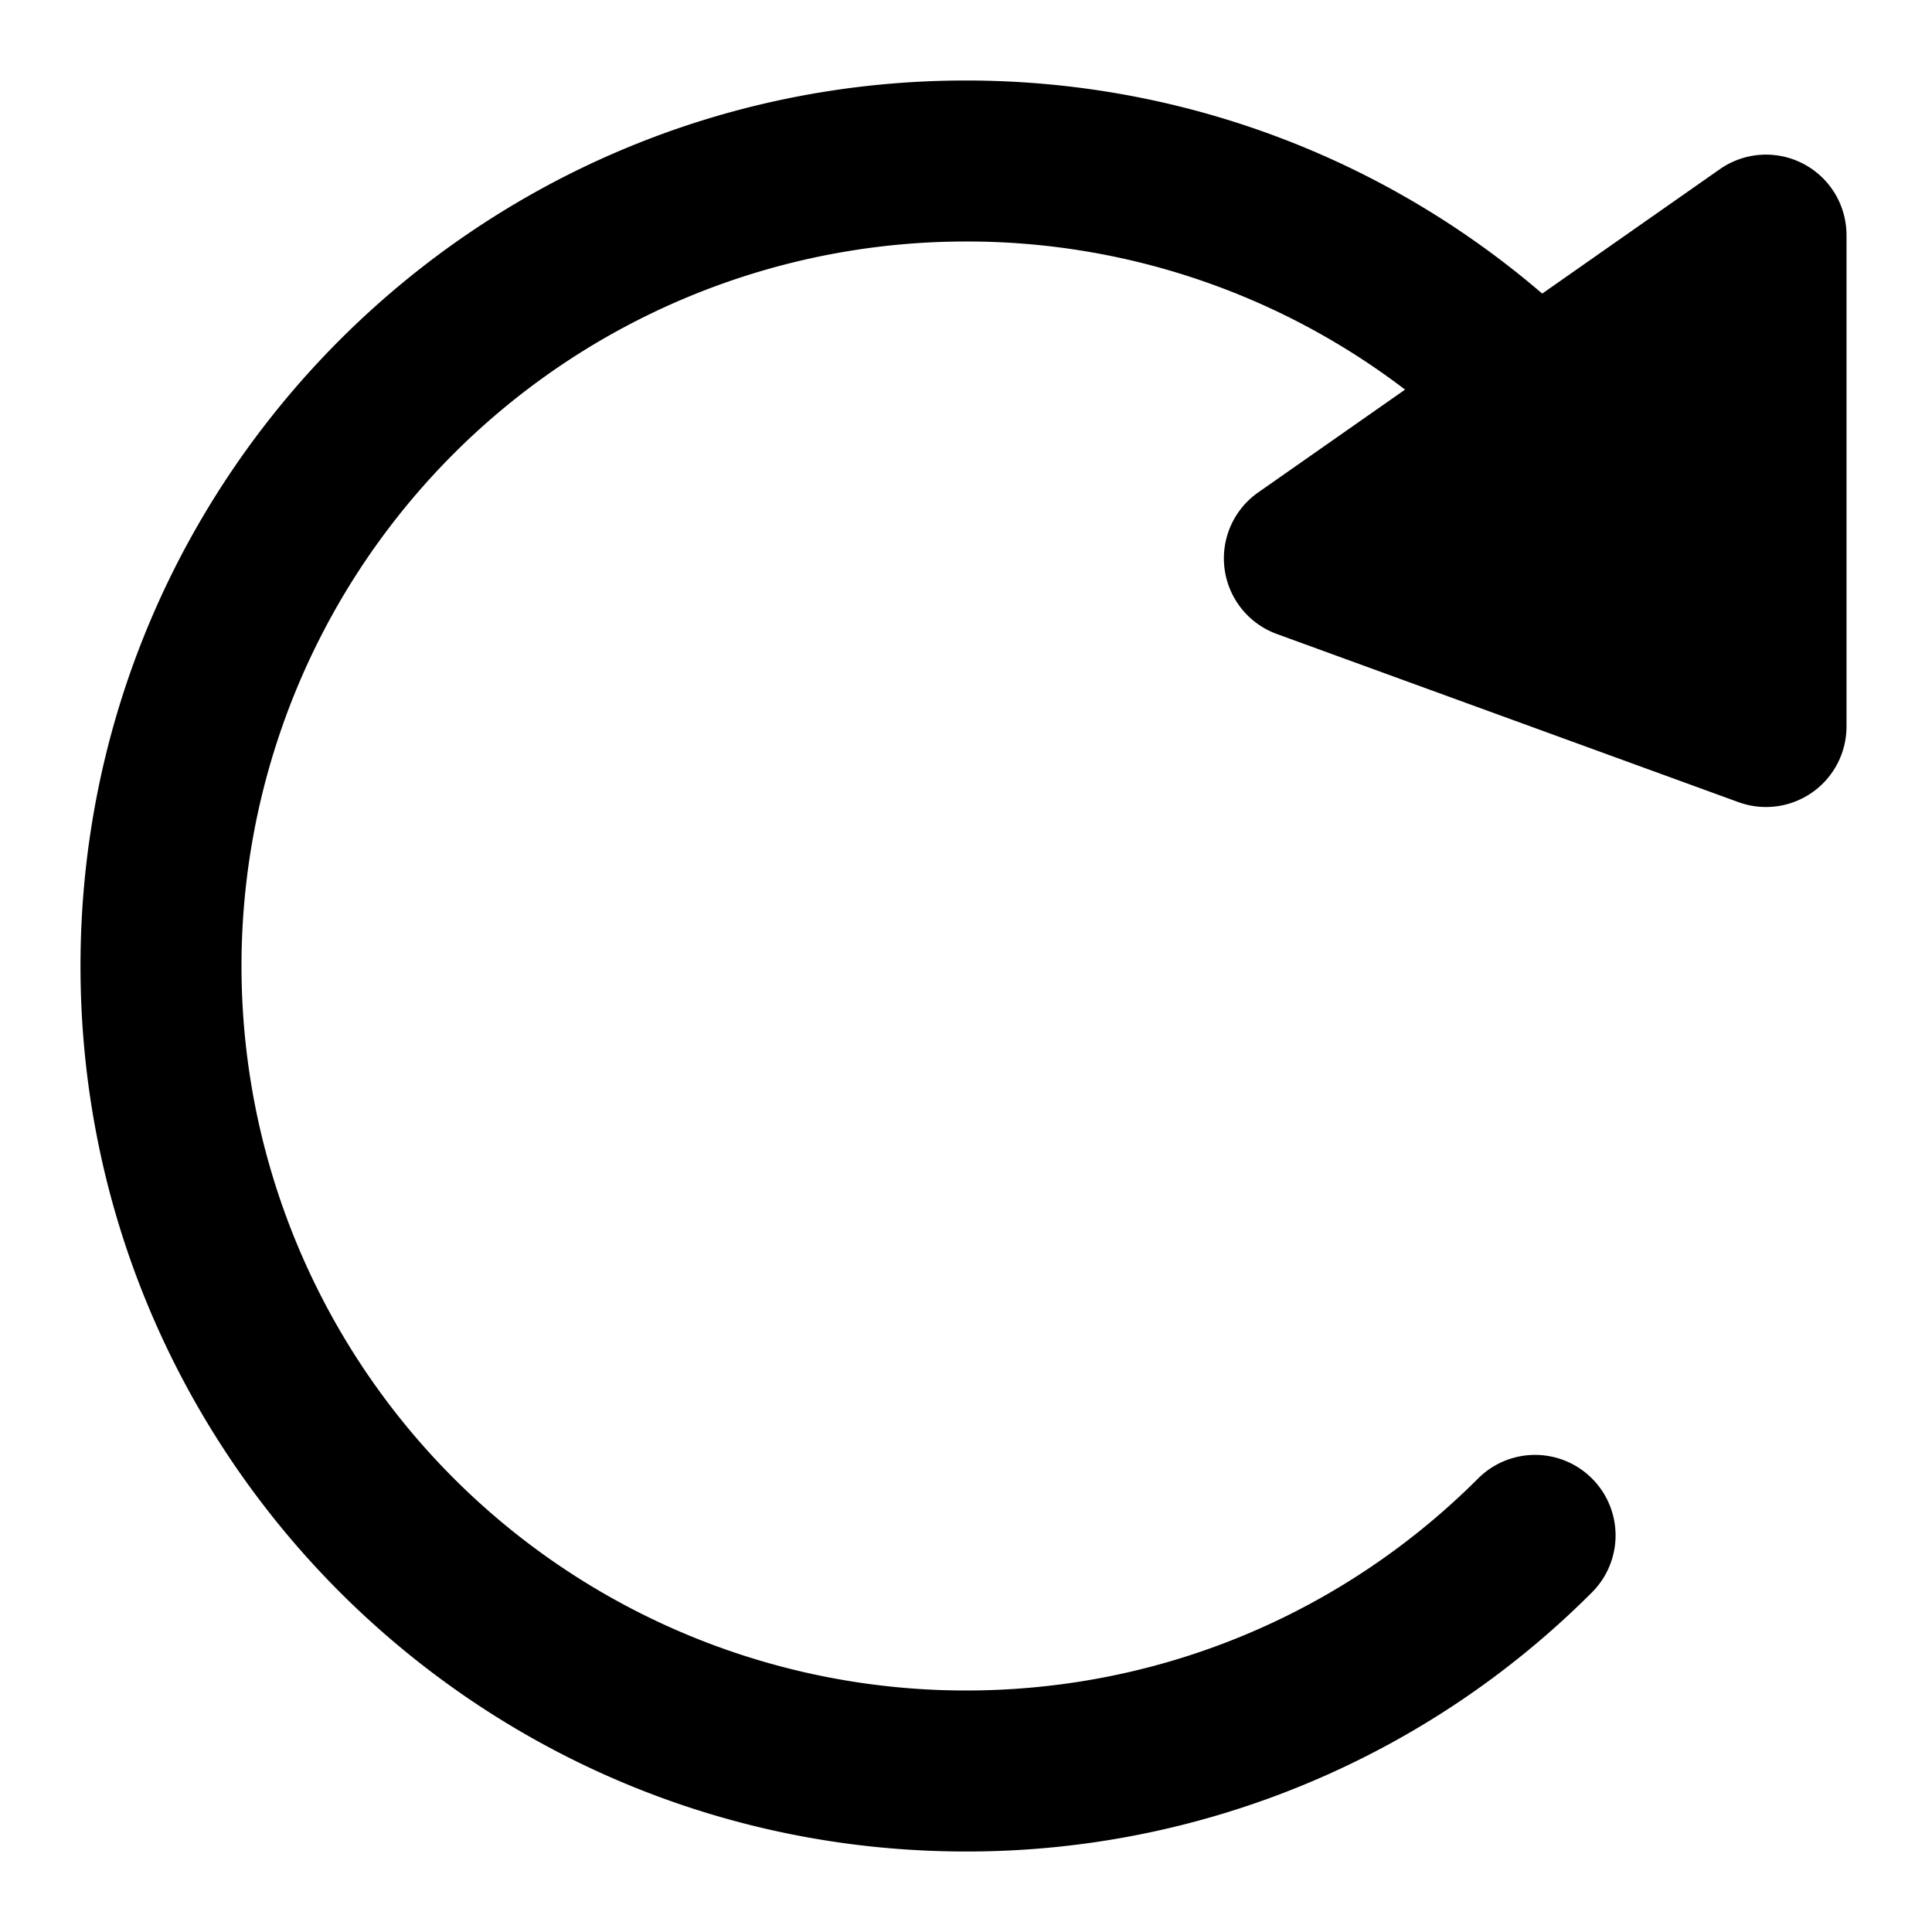 <svg xmlns="http://www.w3.org/2000/svg" viewBox="0 0 24 24">
  <path fill-rule="evenodd" d="M12 1c2.668 0 5.187.955 7.158 2.647l2.206-1.545a1 1 0 0 1 1.574.82v6.103a1 1 0 0 1-1.341.94l-5.735-2.089a1 1 0 0 1-.232-1.759l1.824-1.277A8.96 8.96 0 0 0 12 3a9 9 0 0 0 0 18c2.42 0 4.685-.958 6.362-2.634a1 1 0 1 1 1.414 1.415A10.967 10.967 0 0 1 12 23C5.925 23 1 18.075 1 12S5.925 1 12 1Z" clip-rule="evenodd"/>
</svg>
